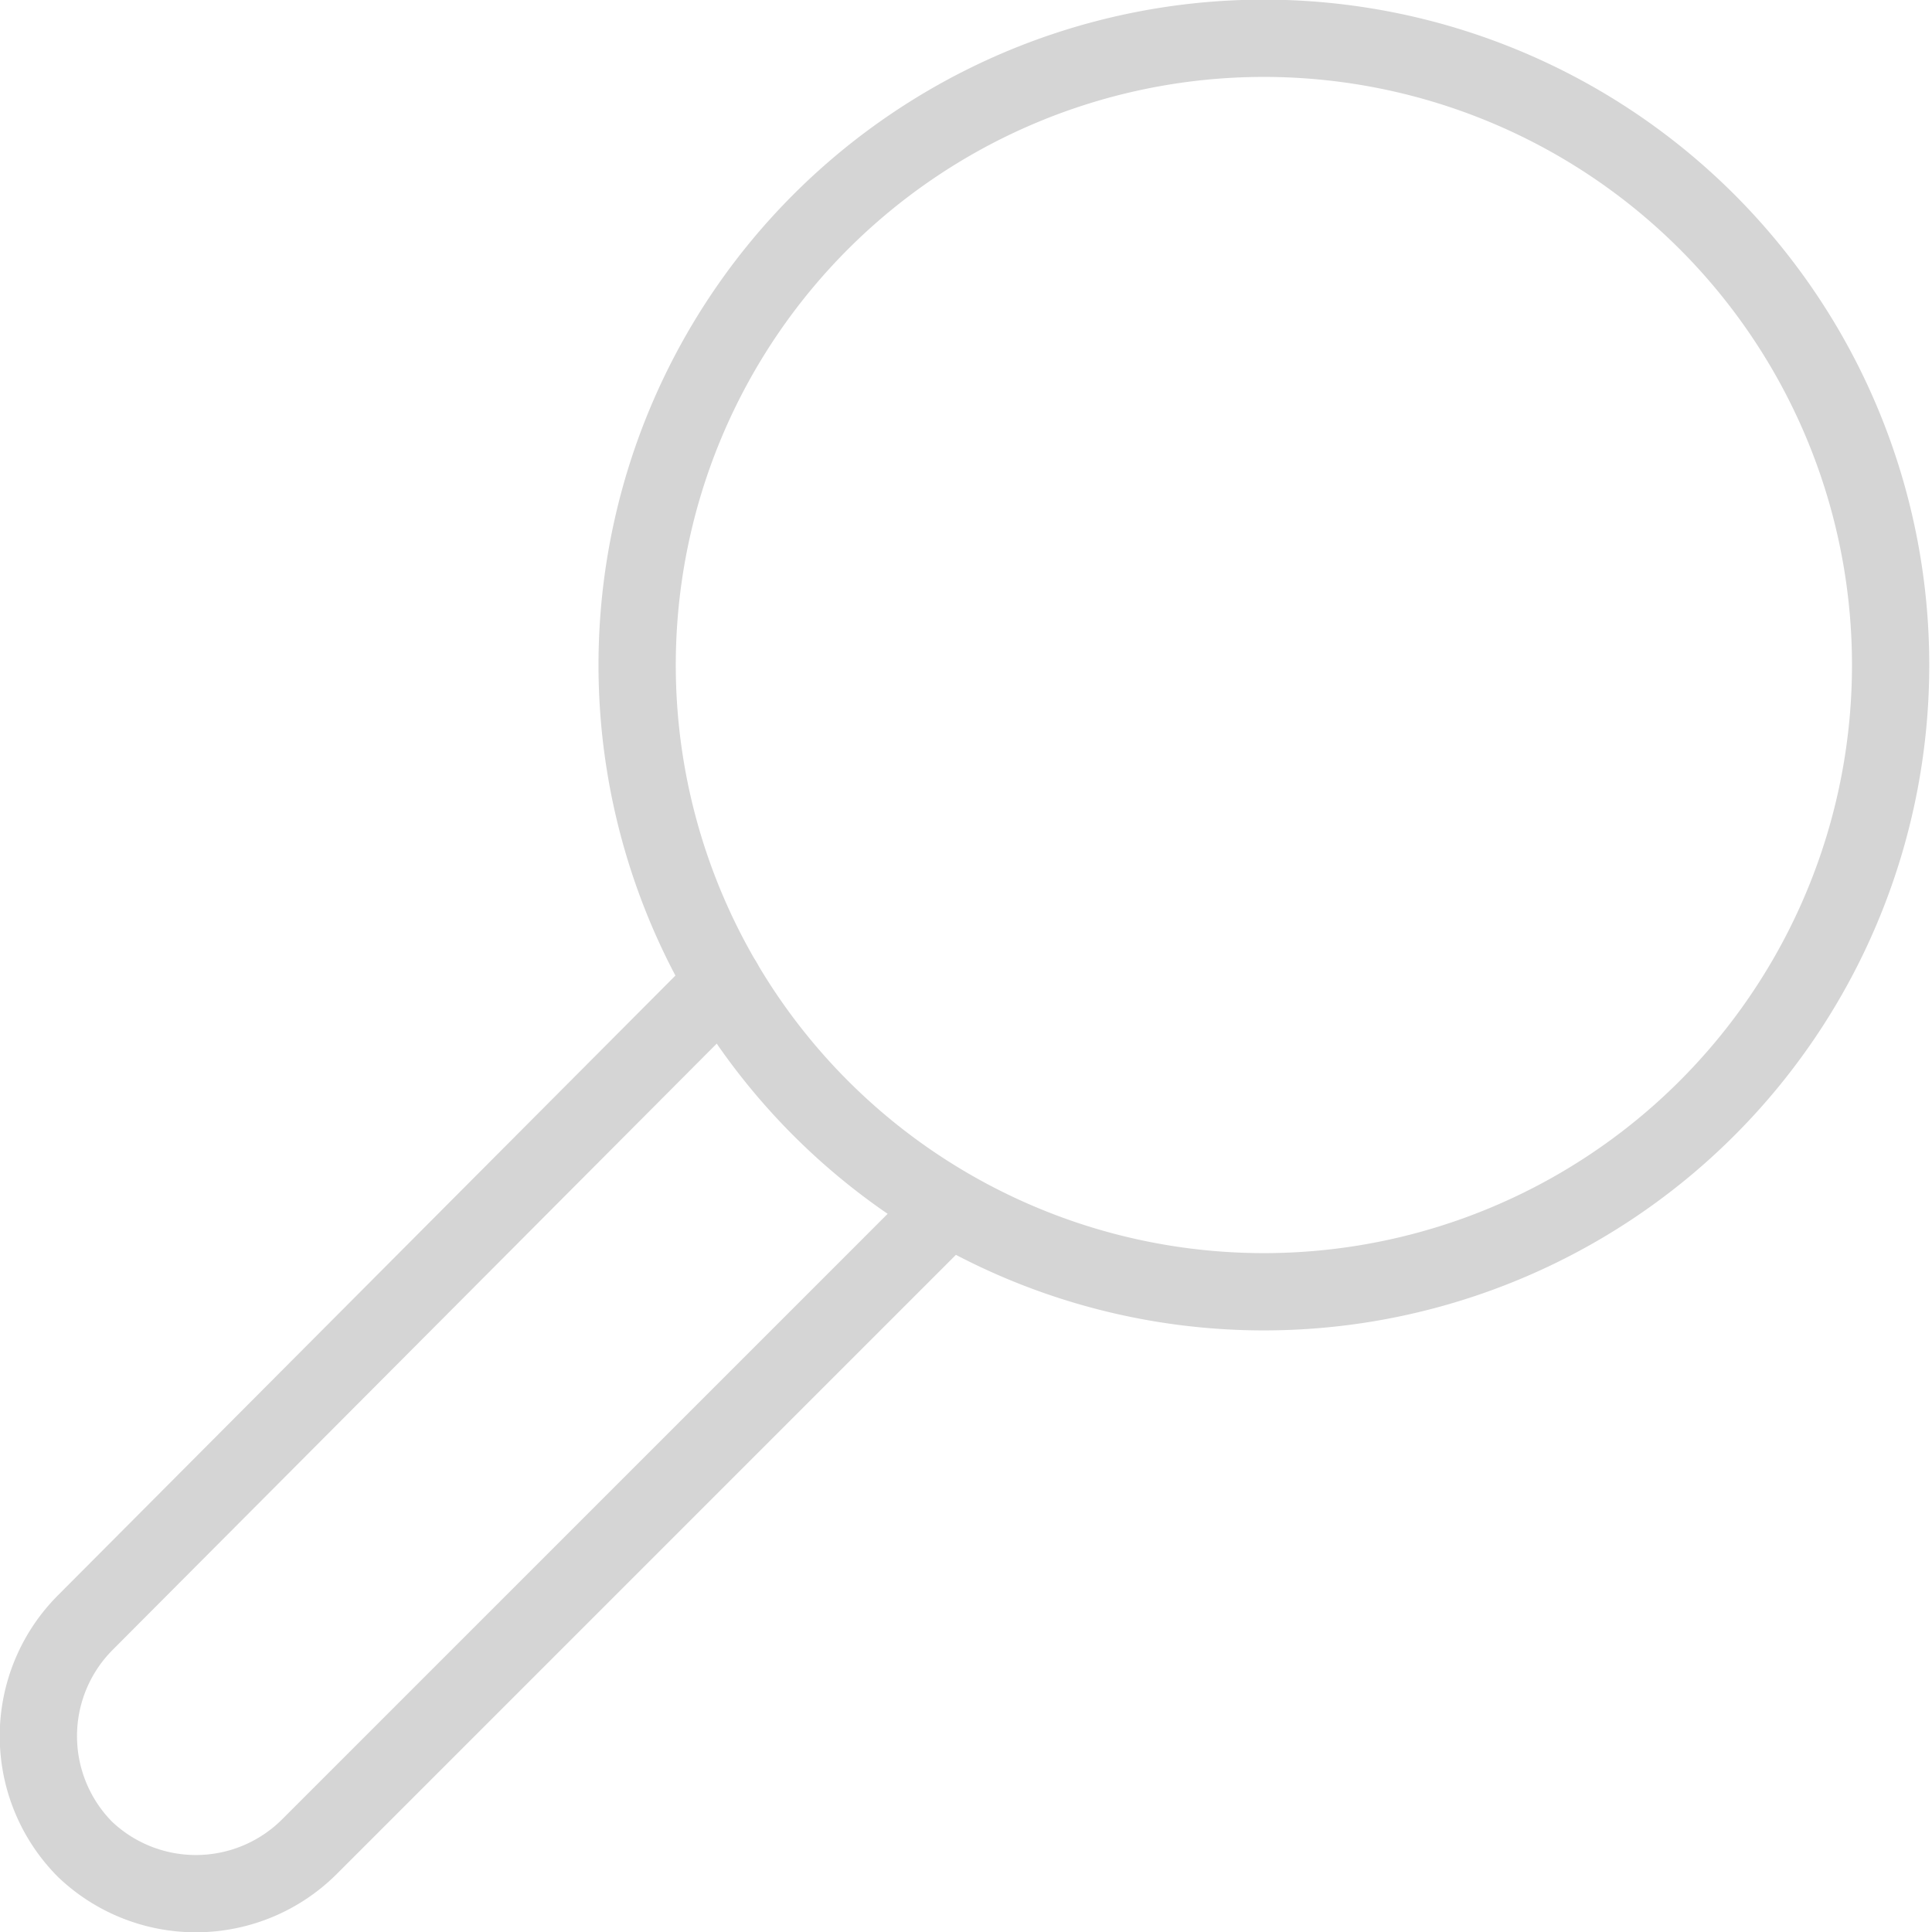 <svg xmlns="http://www.w3.org/2000/svg" viewBox="0 0 25 25"><defs><style>.cls-1{fill:none;stroke:#d5d5d5;stroke-linecap:round;stroke-linejoin:round;}</style></defs><title>webIcon_dialPad_search</title><g id="Layer_2" data-name="Layer 2"><g id="Layer_1-2" data-name="Layer 1"><path class="cls-1" d="M9.36,12.71,1.1,21a2.08,2.08,0,0,0,0,2.93h0A2.08,2.08,0,0,0,4,23.9l8.25-8.25"/><path class="cls-1" d="M10.64,14.36a8.11,8.11,0,1,0-1.28-1.65A8.12,8.12,0,0,0,10.64,14.36Z"/></g></g></svg>